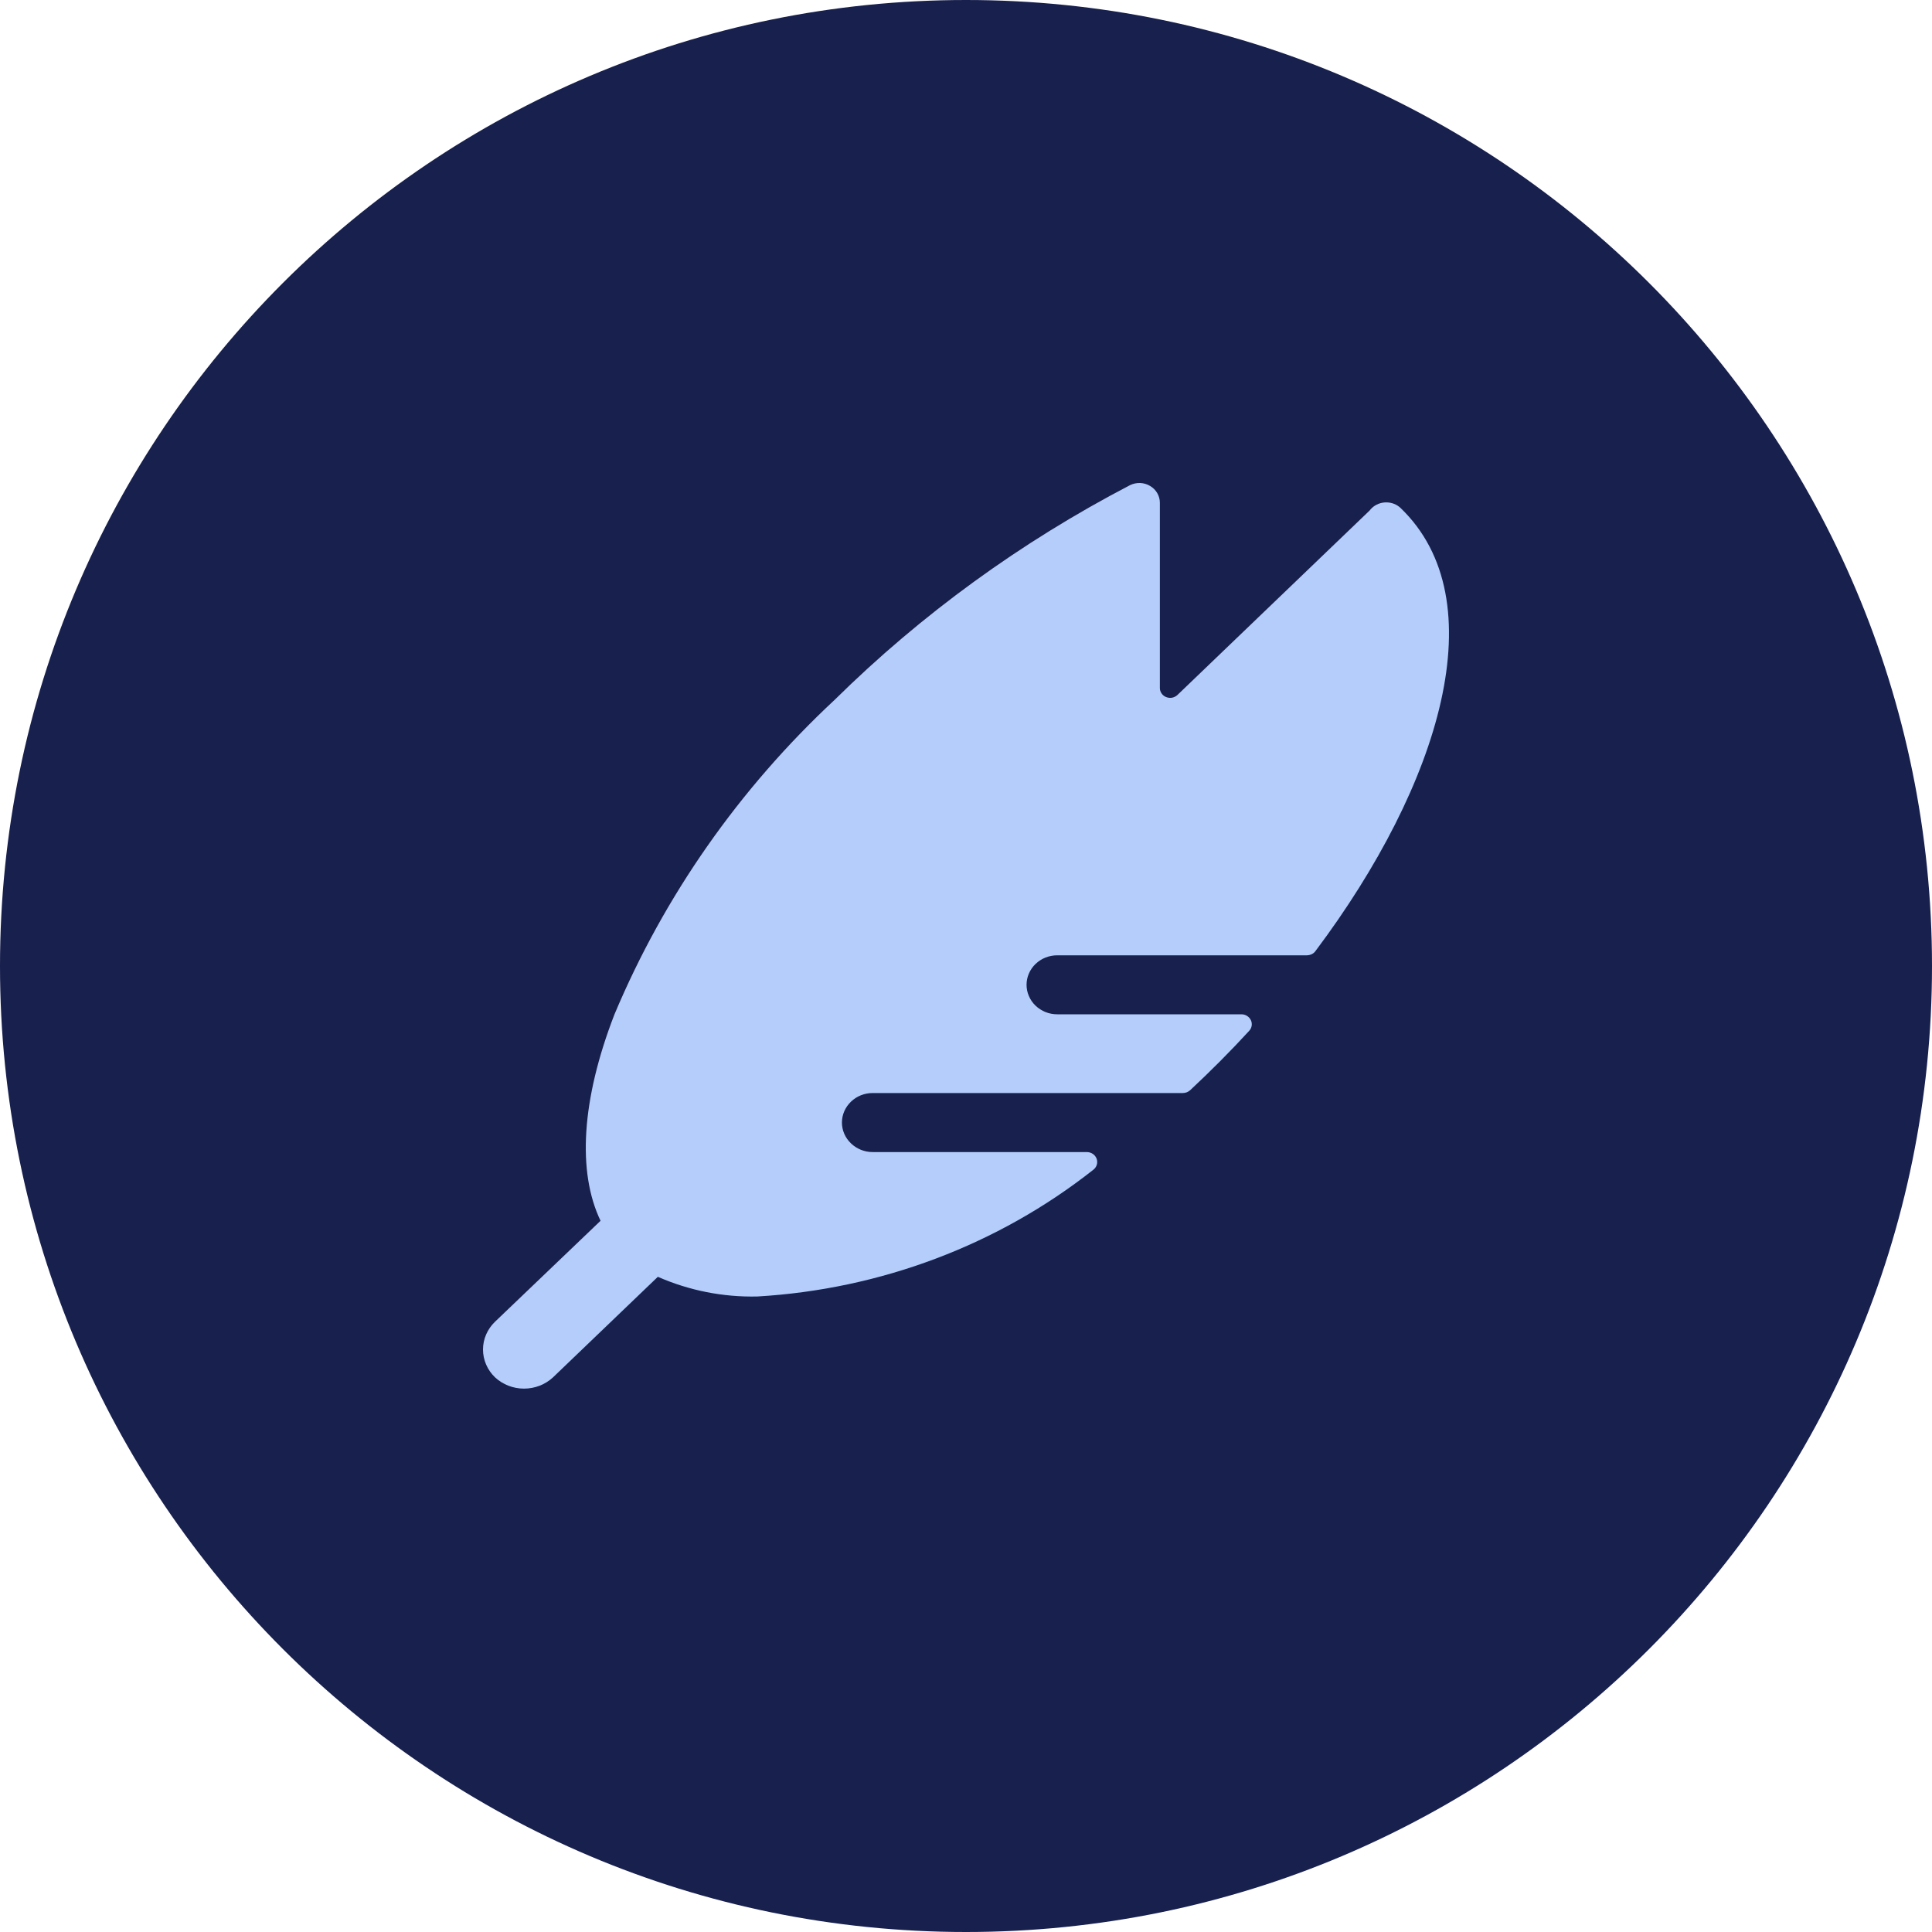 <svg width="32" height="32" viewBox="0 0 32 32" fill="none" xmlns="http://www.w3.org/2000/svg">
<path fill-rule="evenodd" clip-rule="evenodd" d="M16 32C24.837 32 32 24.837 32 16C32 7.163 24.837 0 16 0C7.163 0 0 7.163 0 16C0 24.837 7.163 32 16 32Z" fill="#18204D"/>
<path d="M17.003 16.311C17.003 16.182 17.057 16.057 17.152 15.966C17.248 15.874 17.377 15.823 17.512 15.823H21.648C21.675 15.822 21.703 15.816 21.727 15.804C21.752 15.792 21.773 15.774 21.788 15.753C23.866 12.983 24.782 9.936 23.198 8.414C23.135 8.354 23.049 8.321 22.961 8.321C22.872 8.321 22.786 8.354 22.723 8.414C22.709 8.427 22.697 8.44 22.686 8.455L19.501 11.512C19.477 11.534 19.447 11.549 19.414 11.556C19.381 11.562 19.347 11.558 19.316 11.546C19.285 11.534 19.258 11.513 19.24 11.486C19.221 11.46 19.211 11.428 19.211 11.396V8.327C19.211 8.271 19.196 8.216 19.168 8.168C19.14 8.119 19.099 8.078 19.049 8.049C19 8.019 18.944 8.003 18.886 8C18.828 7.998 18.77 8.01 18.718 8.035C16.91 8.977 15.261 10.175 13.826 11.59C12.244 13.063 11.002 14.838 10.178 16.8C9.629 18.215 9.56 19.413 9.947 20.22L8.199 21.892C8.072 22.014 8 22.18 8 22.352C8 22.525 8.072 22.691 8.199 22.813C8.328 22.933 8.5 23 8.679 23C8.859 23 9.031 22.933 9.16 22.813L10.896 21.148C11.413 21.375 11.976 21.487 12.544 21.474C14.582 21.355 16.529 20.621 18.106 19.377C18.135 19.356 18.155 19.327 18.166 19.294C18.176 19.261 18.175 19.226 18.164 19.193C18.152 19.161 18.131 19.133 18.102 19.113C18.072 19.093 18.038 19.082 18.002 19.082H14.455C14.32 19.082 14.19 19.03 14.095 18.938C13.999 18.847 13.945 18.722 13.945 18.593C13.945 18.463 13.999 18.339 14.095 18.247C14.19 18.155 14.32 18.104 14.455 18.104H19.592C19.637 18.104 19.68 18.087 19.713 18.057C20.052 17.741 20.381 17.411 20.692 17.072C20.714 17.048 20.727 17.019 20.732 16.988C20.736 16.956 20.732 16.925 20.718 16.896C20.704 16.868 20.682 16.843 20.654 16.826C20.627 16.809 20.595 16.8 20.562 16.8H17.512C17.446 16.8 17.379 16.788 17.317 16.763C17.256 16.738 17.2 16.703 17.152 16.657C17.105 16.612 17.067 16.558 17.042 16.498C17.016 16.439 17.003 16.376 17.003 16.311Z" fill="#B5CDFB"/>
</svg>
